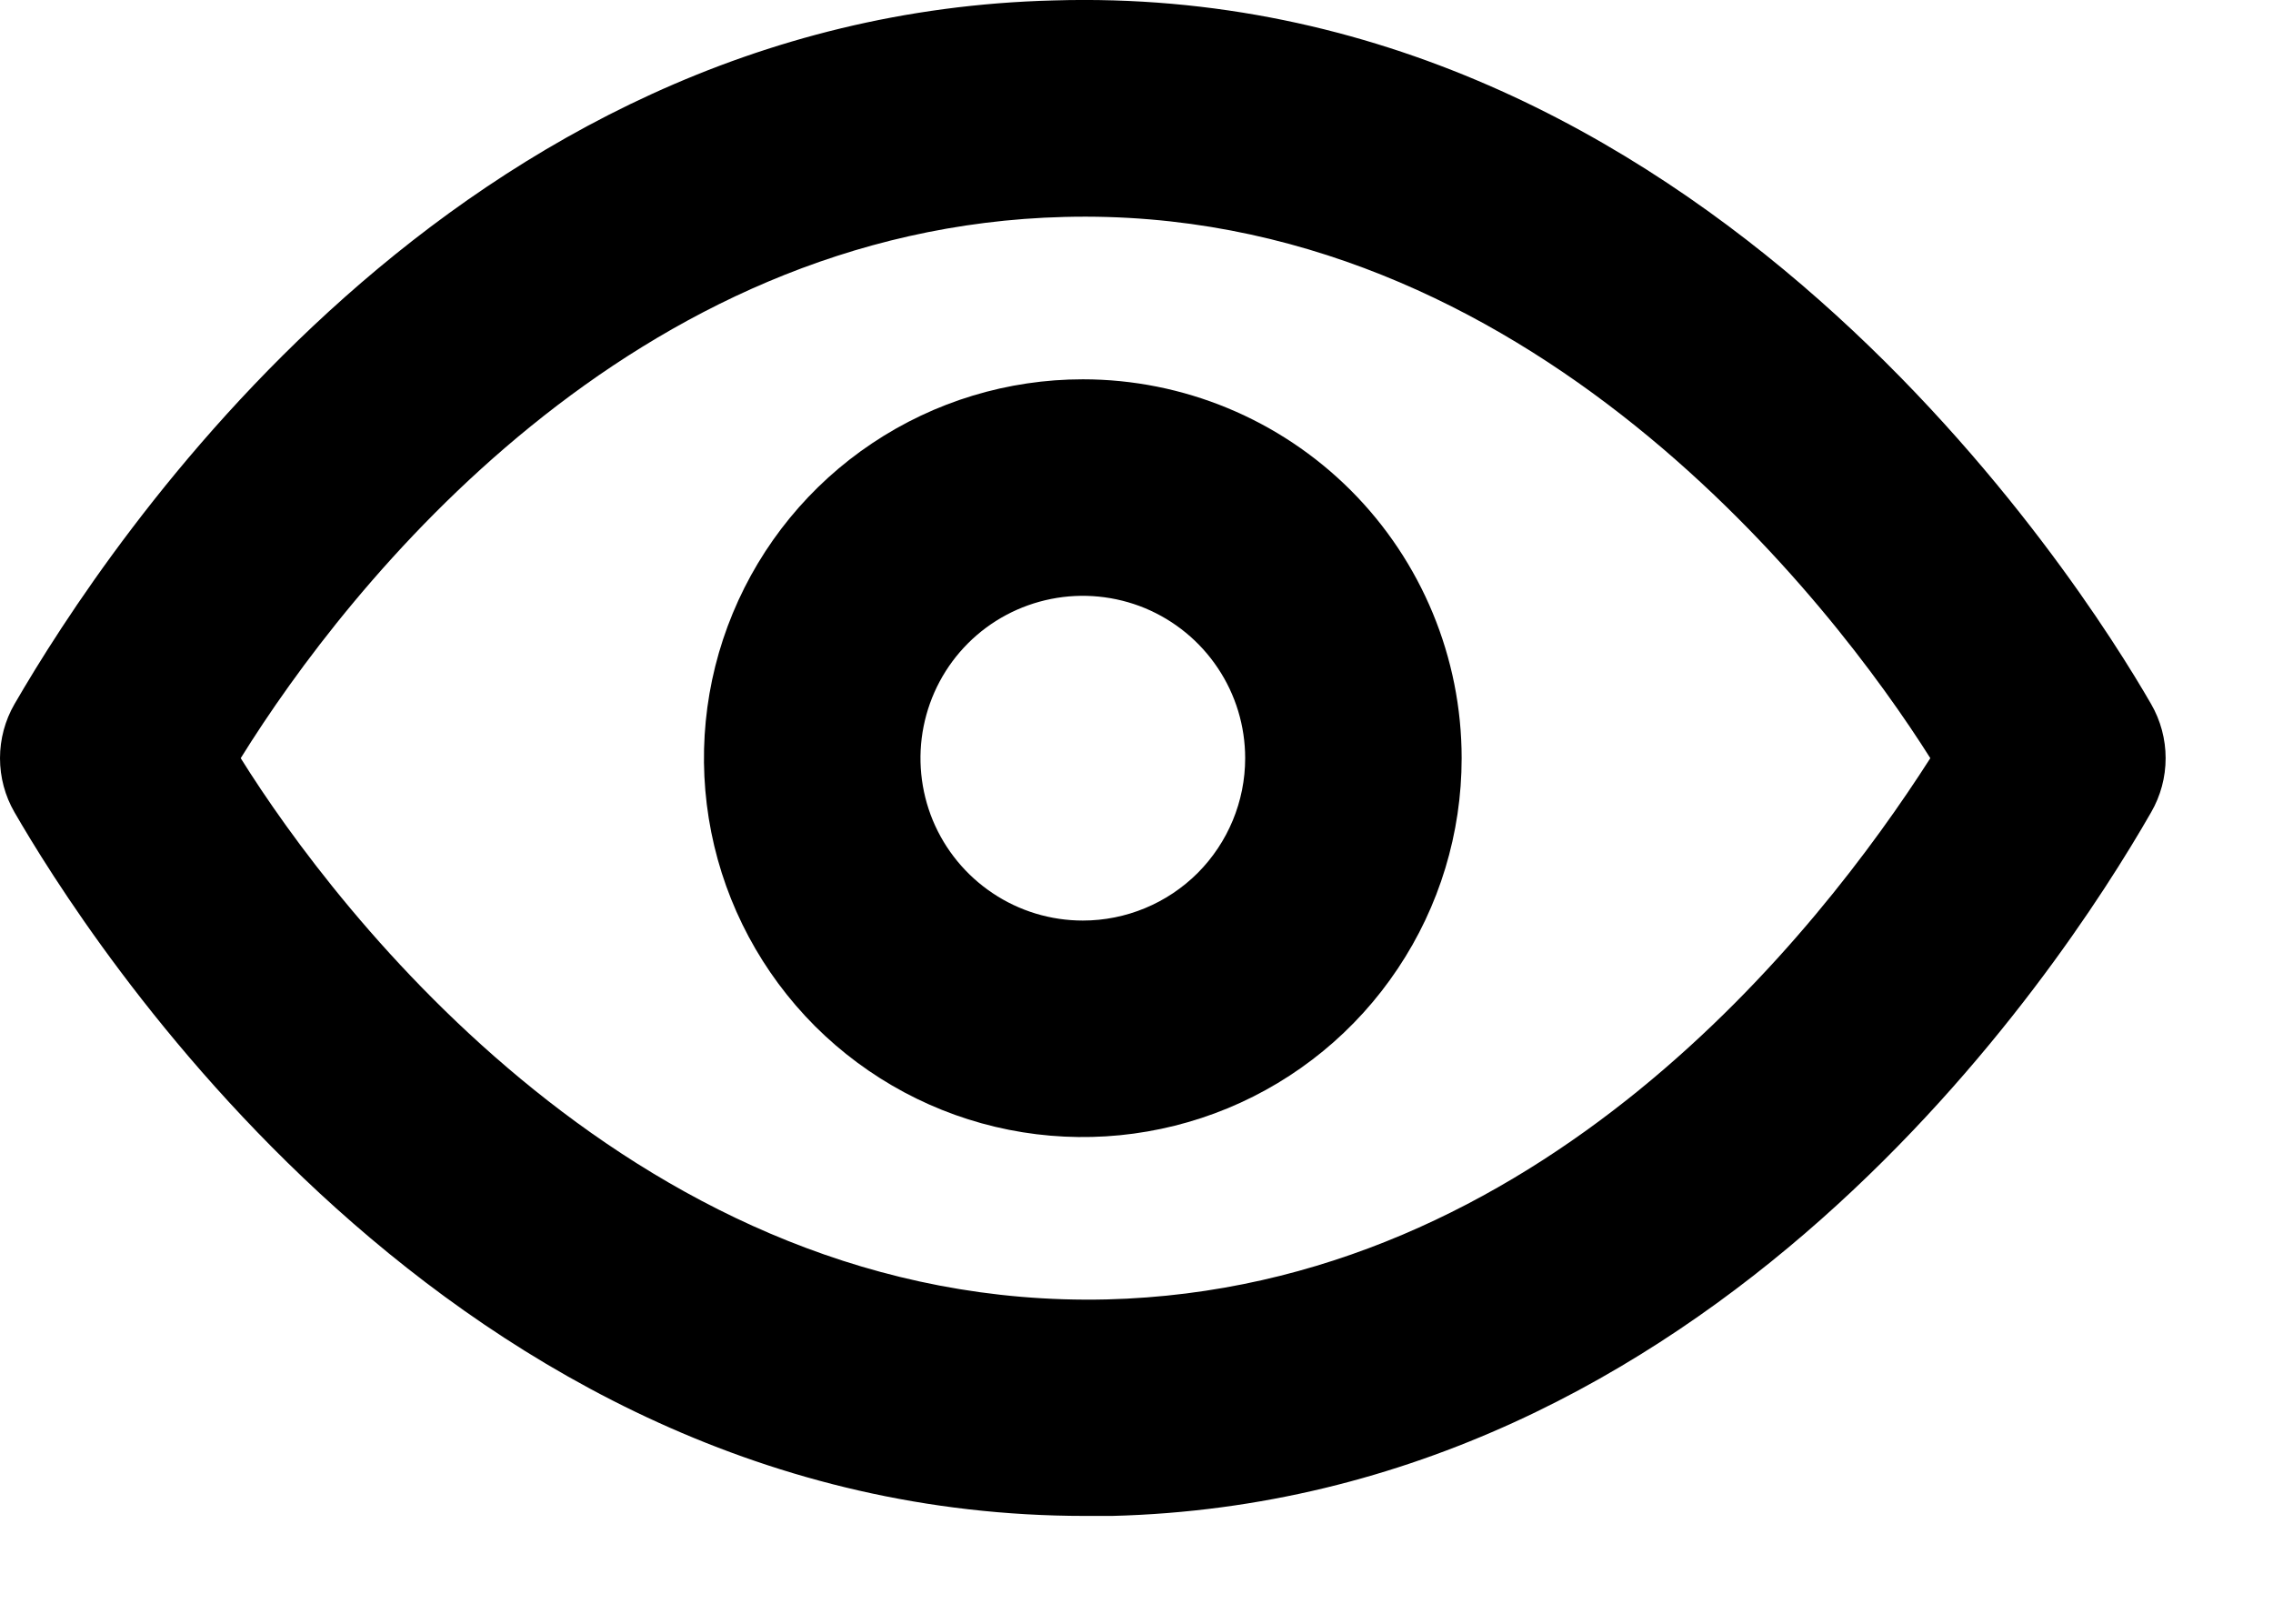 <svg id="eye-opened" width="21" height="15" viewBox="0 0 21 15" xmlns="http://www.w3.org/2000/svg">
<path d="M19.874 6.504C19.234 5.394 15.714 -0.176 9.734 0.004C4.204 0.144 1.004 5.004 0.134 6.504C0.046 6.656 0 6.829 0 7.004C0 7.18 0.046 7.352 0.134 7.504C0.764 8.594 4.134 14.004 10.024 14.004H10.274C15.804 13.864 19.014 9.004 19.874 7.504C19.962 7.352 20.008 7.18 20.008 7.004C20.008 6.829 19.962 6.656 19.874 6.504ZM10.224 12.004C5.914 12.104 3.104 8.414 2.224 7.004C3.224 5.394 5.834 2.104 9.834 2.004C14.124 1.894 16.944 5.594 17.834 7.004C16.804 8.614 14.224 11.904 10.224 12.004Z"/>
<path d="M10.004 3.504C9.312 3.504 8.635 3.709 8.059 4.094C7.484 4.478 7.035 5.025 6.77 5.665C6.505 6.304 6.436 7.008 6.571 7.687C6.706 8.366 7.04 8.989 7.529 9.479C8.019 9.968 8.642 10.302 9.321 10.437C10 10.572 10.704 10.502 11.343 10.238C11.983 9.973 12.53 9.524 12.914 8.948C13.299 8.373 13.504 7.696 13.504 7.004C13.504 6.076 13.135 5.185 12.479 4.529C11.822 3.873 10.932 3.504 10.004 3.504ZM10.004 8.504C9.707 8.504 9.417 8.416 9.171 8.251C8.924 8.086 8.732 7.852 8.618 7.578C8.505 7.304 8.475 7.002 8.533 6.711C8.591 6.42 8.733 6.153 8.943 5.943C9.153 5.733 9.42 5.591 9.711 5.533C10.002 5.475 10.304 5.505 10.578 5.618C10.852 5.732 11.086 5.924 11.251 6.171C11.416 6.417 11.504 6.707 11.504 7.004C11.504 7.402 11.346 7.783 11.065 8.065C10.783 8.346 10.402 8.504 10.004 8.504Z"/>
</svg>
